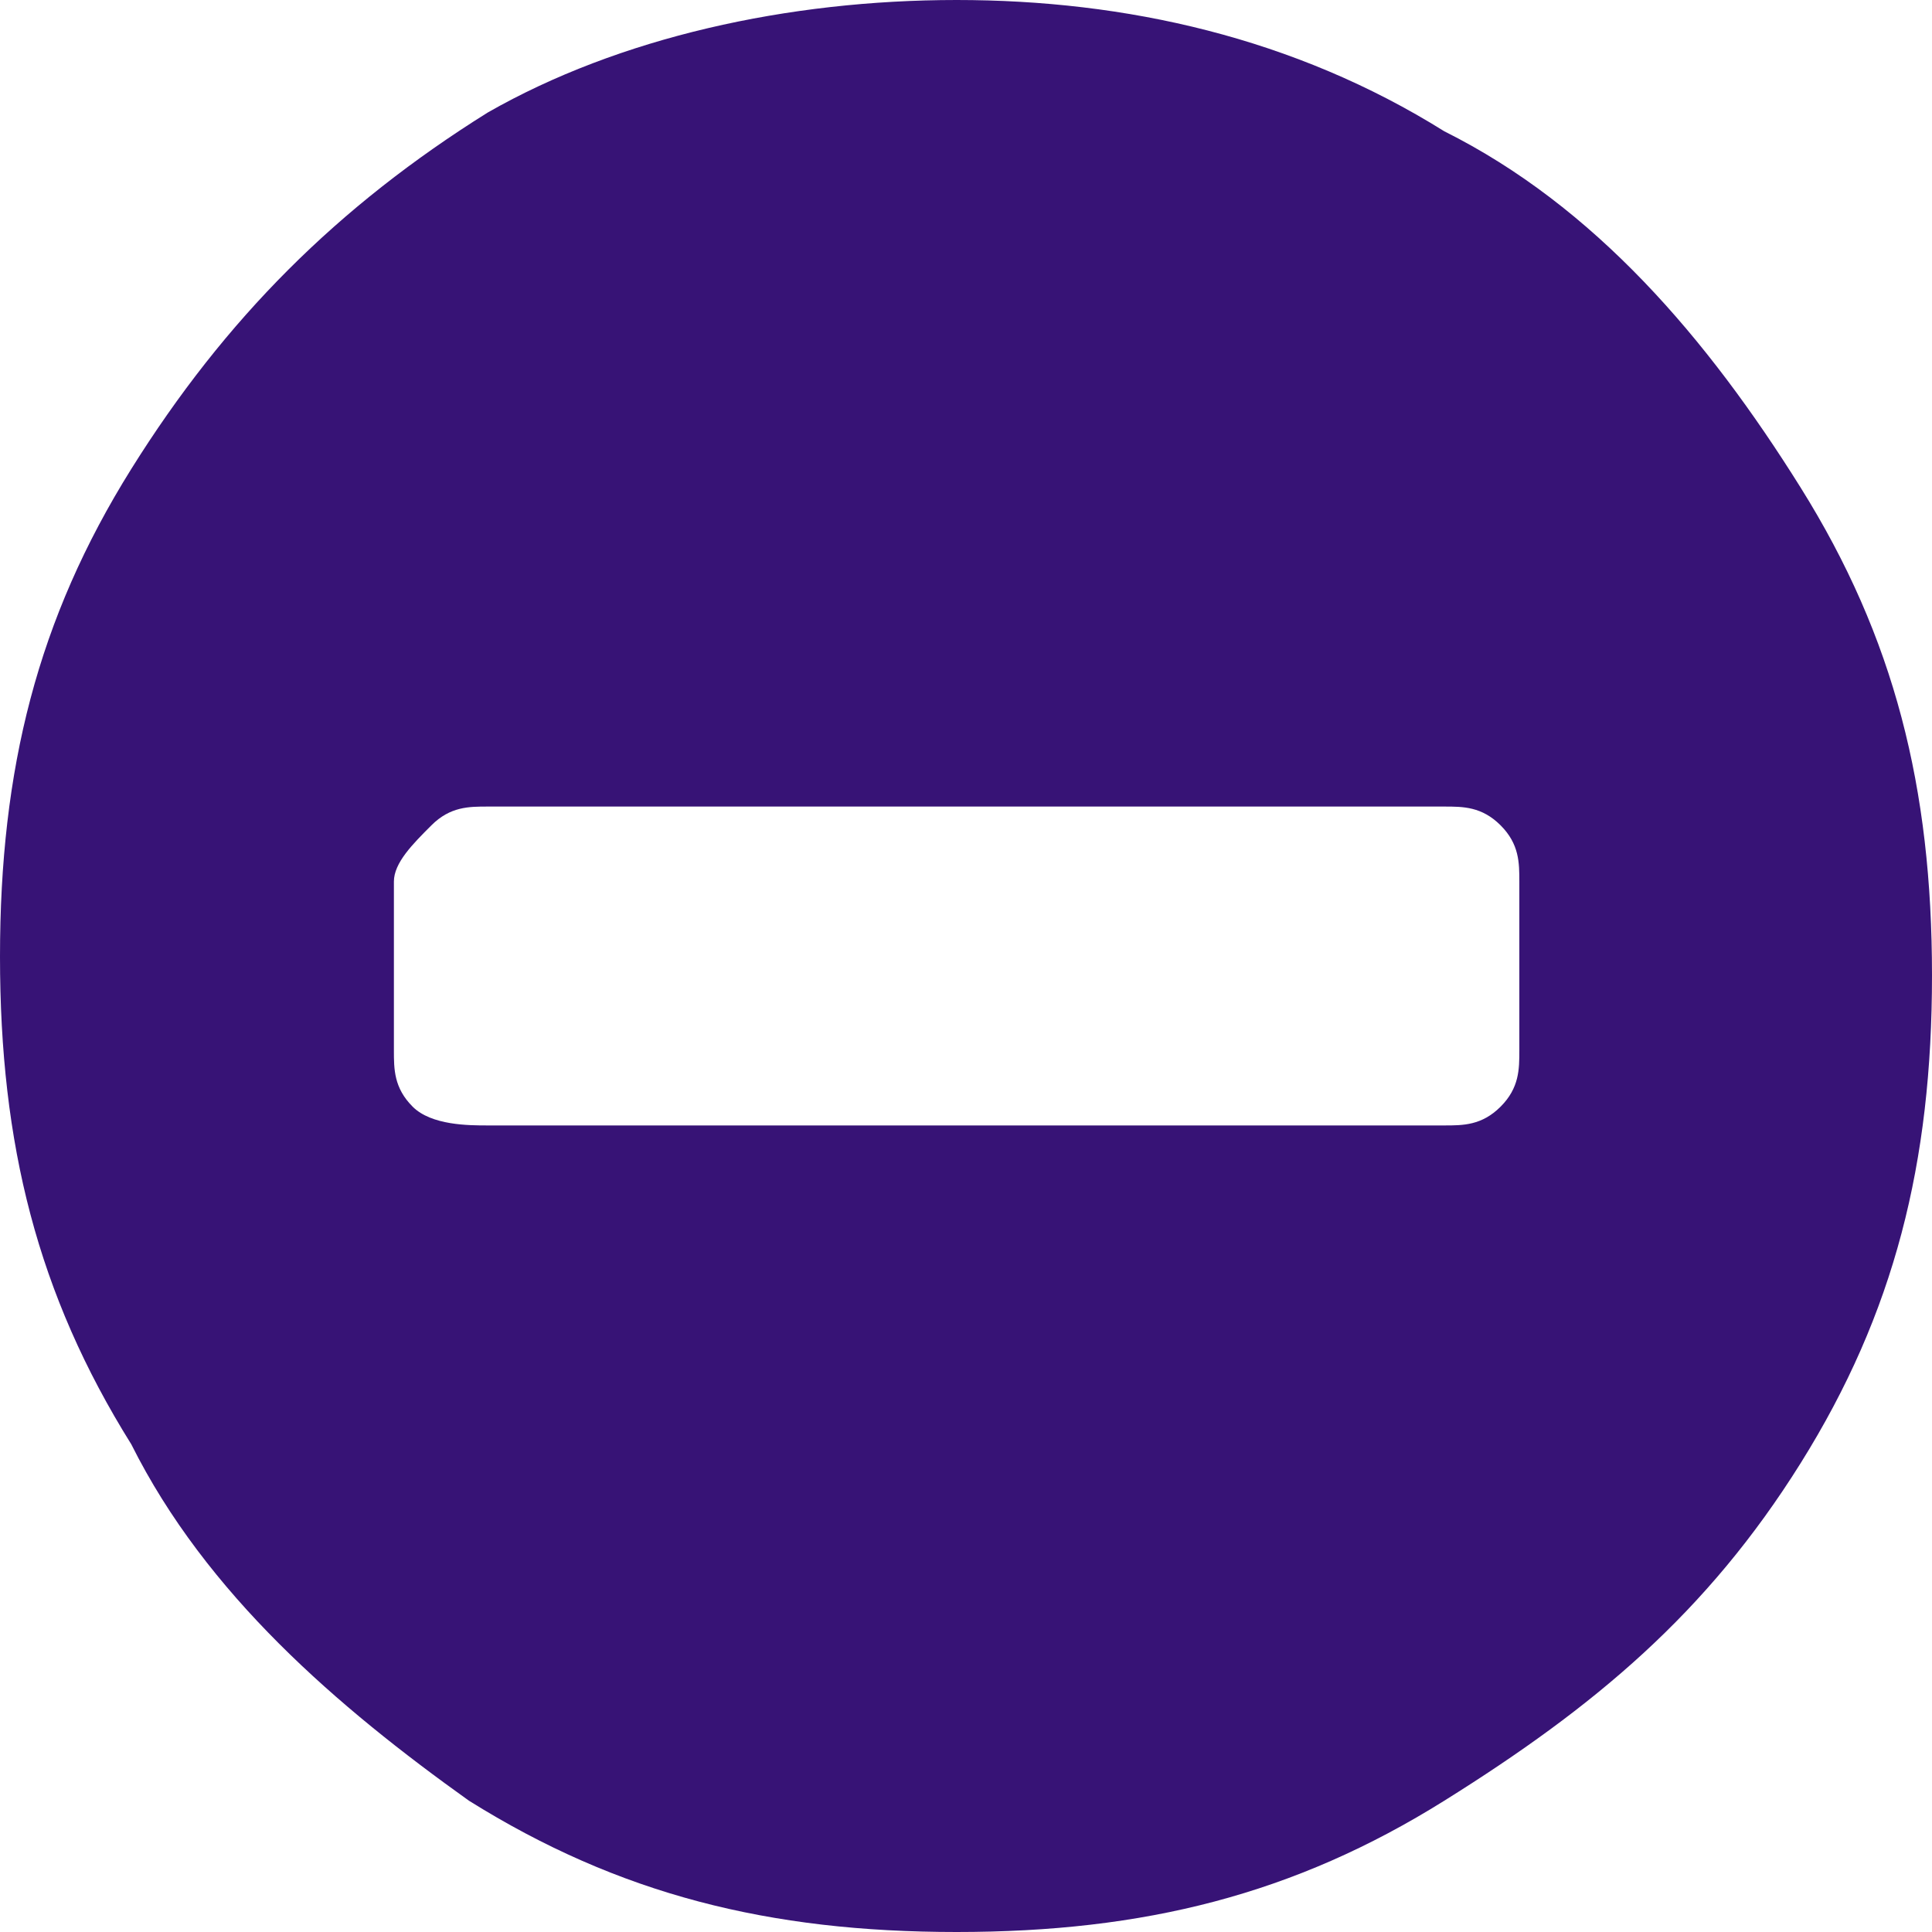 <?xml version="1.0" encoding="utf-8"?>
<!-- Generator: Adobe Illustrator 22.1.0, SVG Export Plug-In . SVG Version: 6.00 Build 0)  -->
<svg version="1.1" id="Layer_1" xmlns="http://www.w3.org/2000/svg" xmlns:xlink="http://www.w3.org/1999/xlink" x="0px" y="0px"
	 width="10.3px" height="10.3px" viewBox="0 0 10.3 10.3" style="enable-background:new 0 0 10.3 10.3;" xml:space="preserve">
<style type="text/css">
	.st0{fill:#371376;}
</style>
<g>
	<path class="st0" d="M9.6,2.6c0.5,0.8,0.7,1.6,0.7,2.6s-0.2,1.8-0.7,2.6S8.5,9.1,7.7,9.6c-0.8,0.5-1.6,0.7-2.6,0.7
		s-1.8-0.2-2.6-0.7C1.8,9.1,1.1,8.5,0.7,7.7C0.2,6.9,0,6.1,0,5.1s0.2-1.8,0.7-2.6c0.5-0.8,1.1-1.4,1.9-1.9C3.3,0.2,4.2,0,5.1,0
		s1.8,0.2,2.6,0.7C8.5,1.1,9.1,1.8,9.6,2.6z M8.1,5.6V4.7c0-0.1,0-0.2-0.1-0.3C7.9,4.3,7.8,4.3,7.7,4.3H2.6c-0.1,0-0.2,0-0.3,0.1
		S2.1,4.6,2.1,4.7v0.9c0,0.1,0,0.2,0.1,0.3S2.5,6,2.6,6h5.1C7.8,6,7.9,6,8,5.9C8.1,5.8,8.1,5.7,8.1,5.6z"/>
</g>
</svg>

